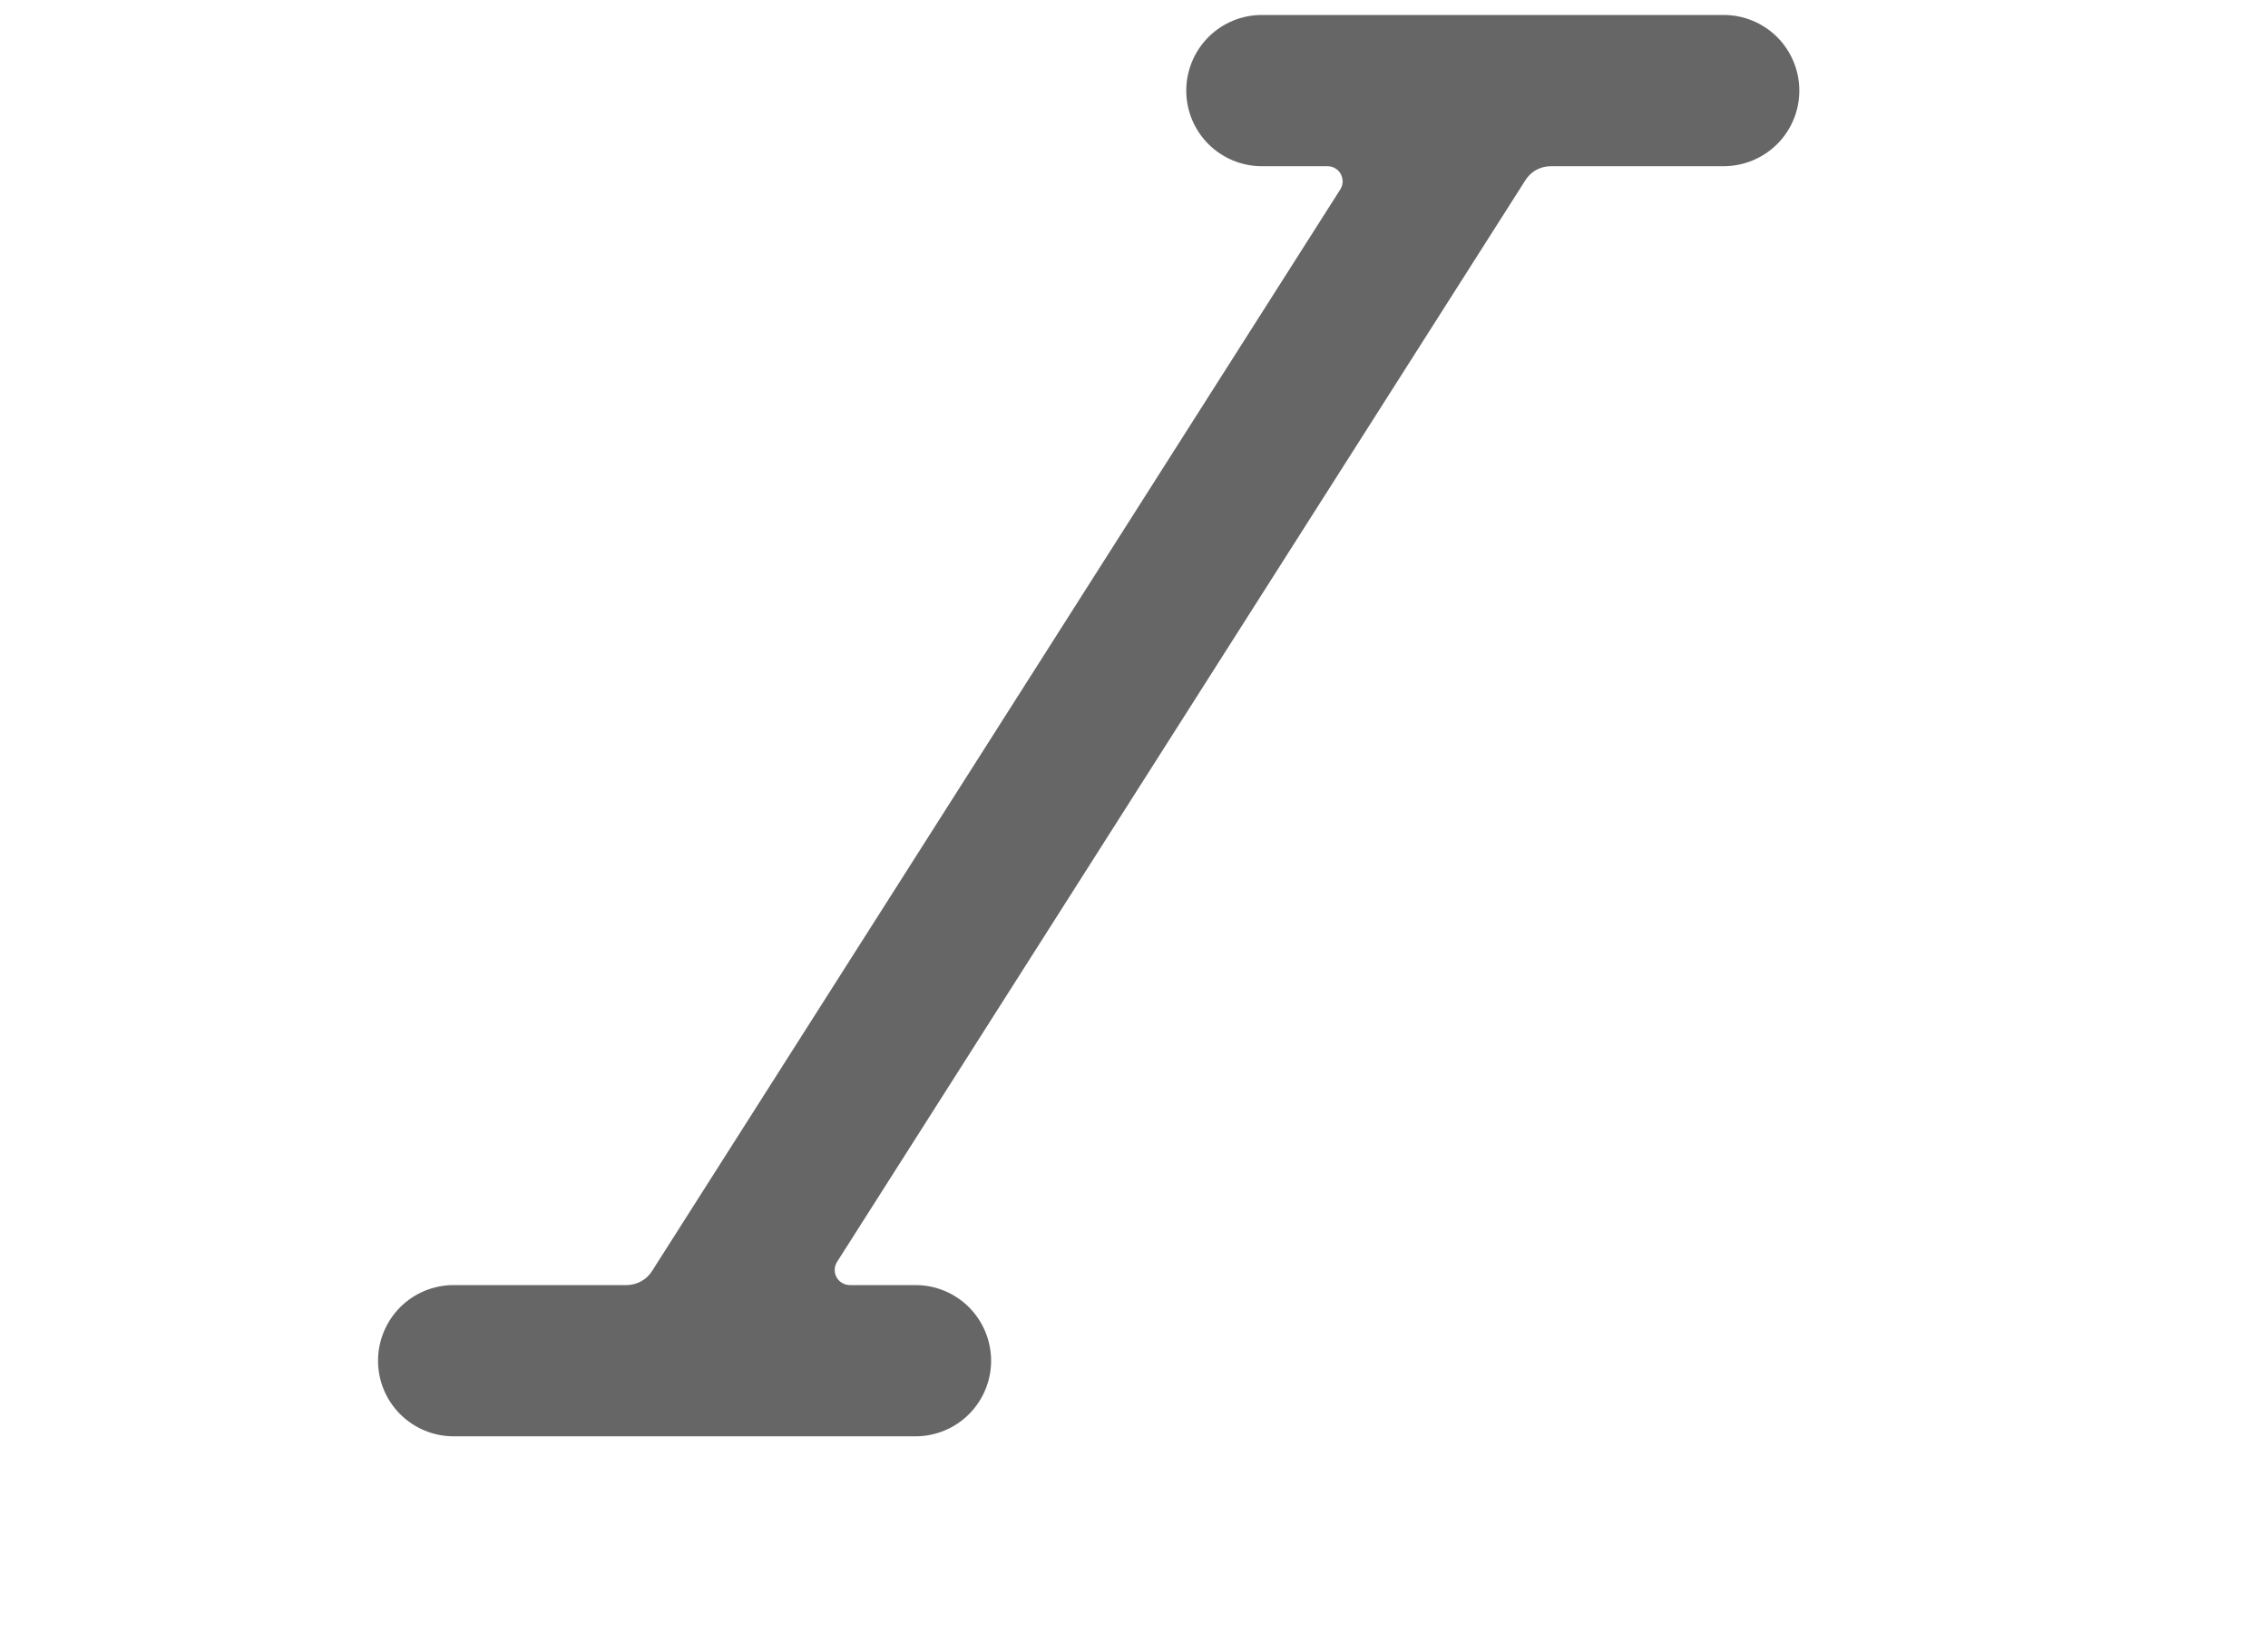 <svg width="25" height="18" viewBox="0 0 25 18" fill="none" xmlns="http://www.w3.org/2000/svg">
<path d="M19 0.165H13.909C13.688 0.165 13.476 0.253 13.32 0.409C13.164 0.566 13.076 0.778 13.076 0.999C13.076 1.22 13.164 1.432 13.32 1.588C13.476 1.744 13.688 1.832 13.909 1.832H14.633C14.663 1.832 14.692 1.84 14.718 1.855C14.743 1.87 14.765 1.892 14.779 1.918C14.793 1.945 14.8 1.974 14.8 2.004C14.799 2.034 14.79 2.063 14.774 2.088L7.187 14.011C7.157 14.059 7.115 14.098 7.066 14.124C7.017 14.151 6.962 14.165 6.906 14.165H5C4.779 14.165 4.567 14.253 4.411 14.409C4.255 14.566 4.167 14.778 4.167 14.999C4.167 15.22 4.255 15.432 4.411 15.588C4.567 15.744 4.779 15.832 5 15.832H10.092C10.313 15.832 10.525 15.744 10.681 15.588C10.837 15.432 10.925 15.22 10.925 14.999C10.925 14.778 10.837 14.566 10.681 14.409C10.525 14.253 10.313 14.165 10.092 14.165H9.368C9.338 14.165 9.309 14.157 9.283 14.142C9.257 14.127 9.236 14.105 9.222 14.079C9.207 14.053 9.2 14.023 9.201 13.993C9.202 13.964 9.211 13.934 9.227 13.909L16.814 1.987C16.844 1.939 16.885 1.9 16.934 1.873C16.984 1.846 17.039 1.832 17.095 1.832H19C19.221 1.832 19.433 1.744 19.59 1.588C19.746 1.432 19.834 1.22 19.834 0.999C19.834 0.778 19.746 0.566 19.59 0.409C19.433 0.253 19.221 0.165 19 0.165V0.165Z" fill="#666666"/>
</svg>
